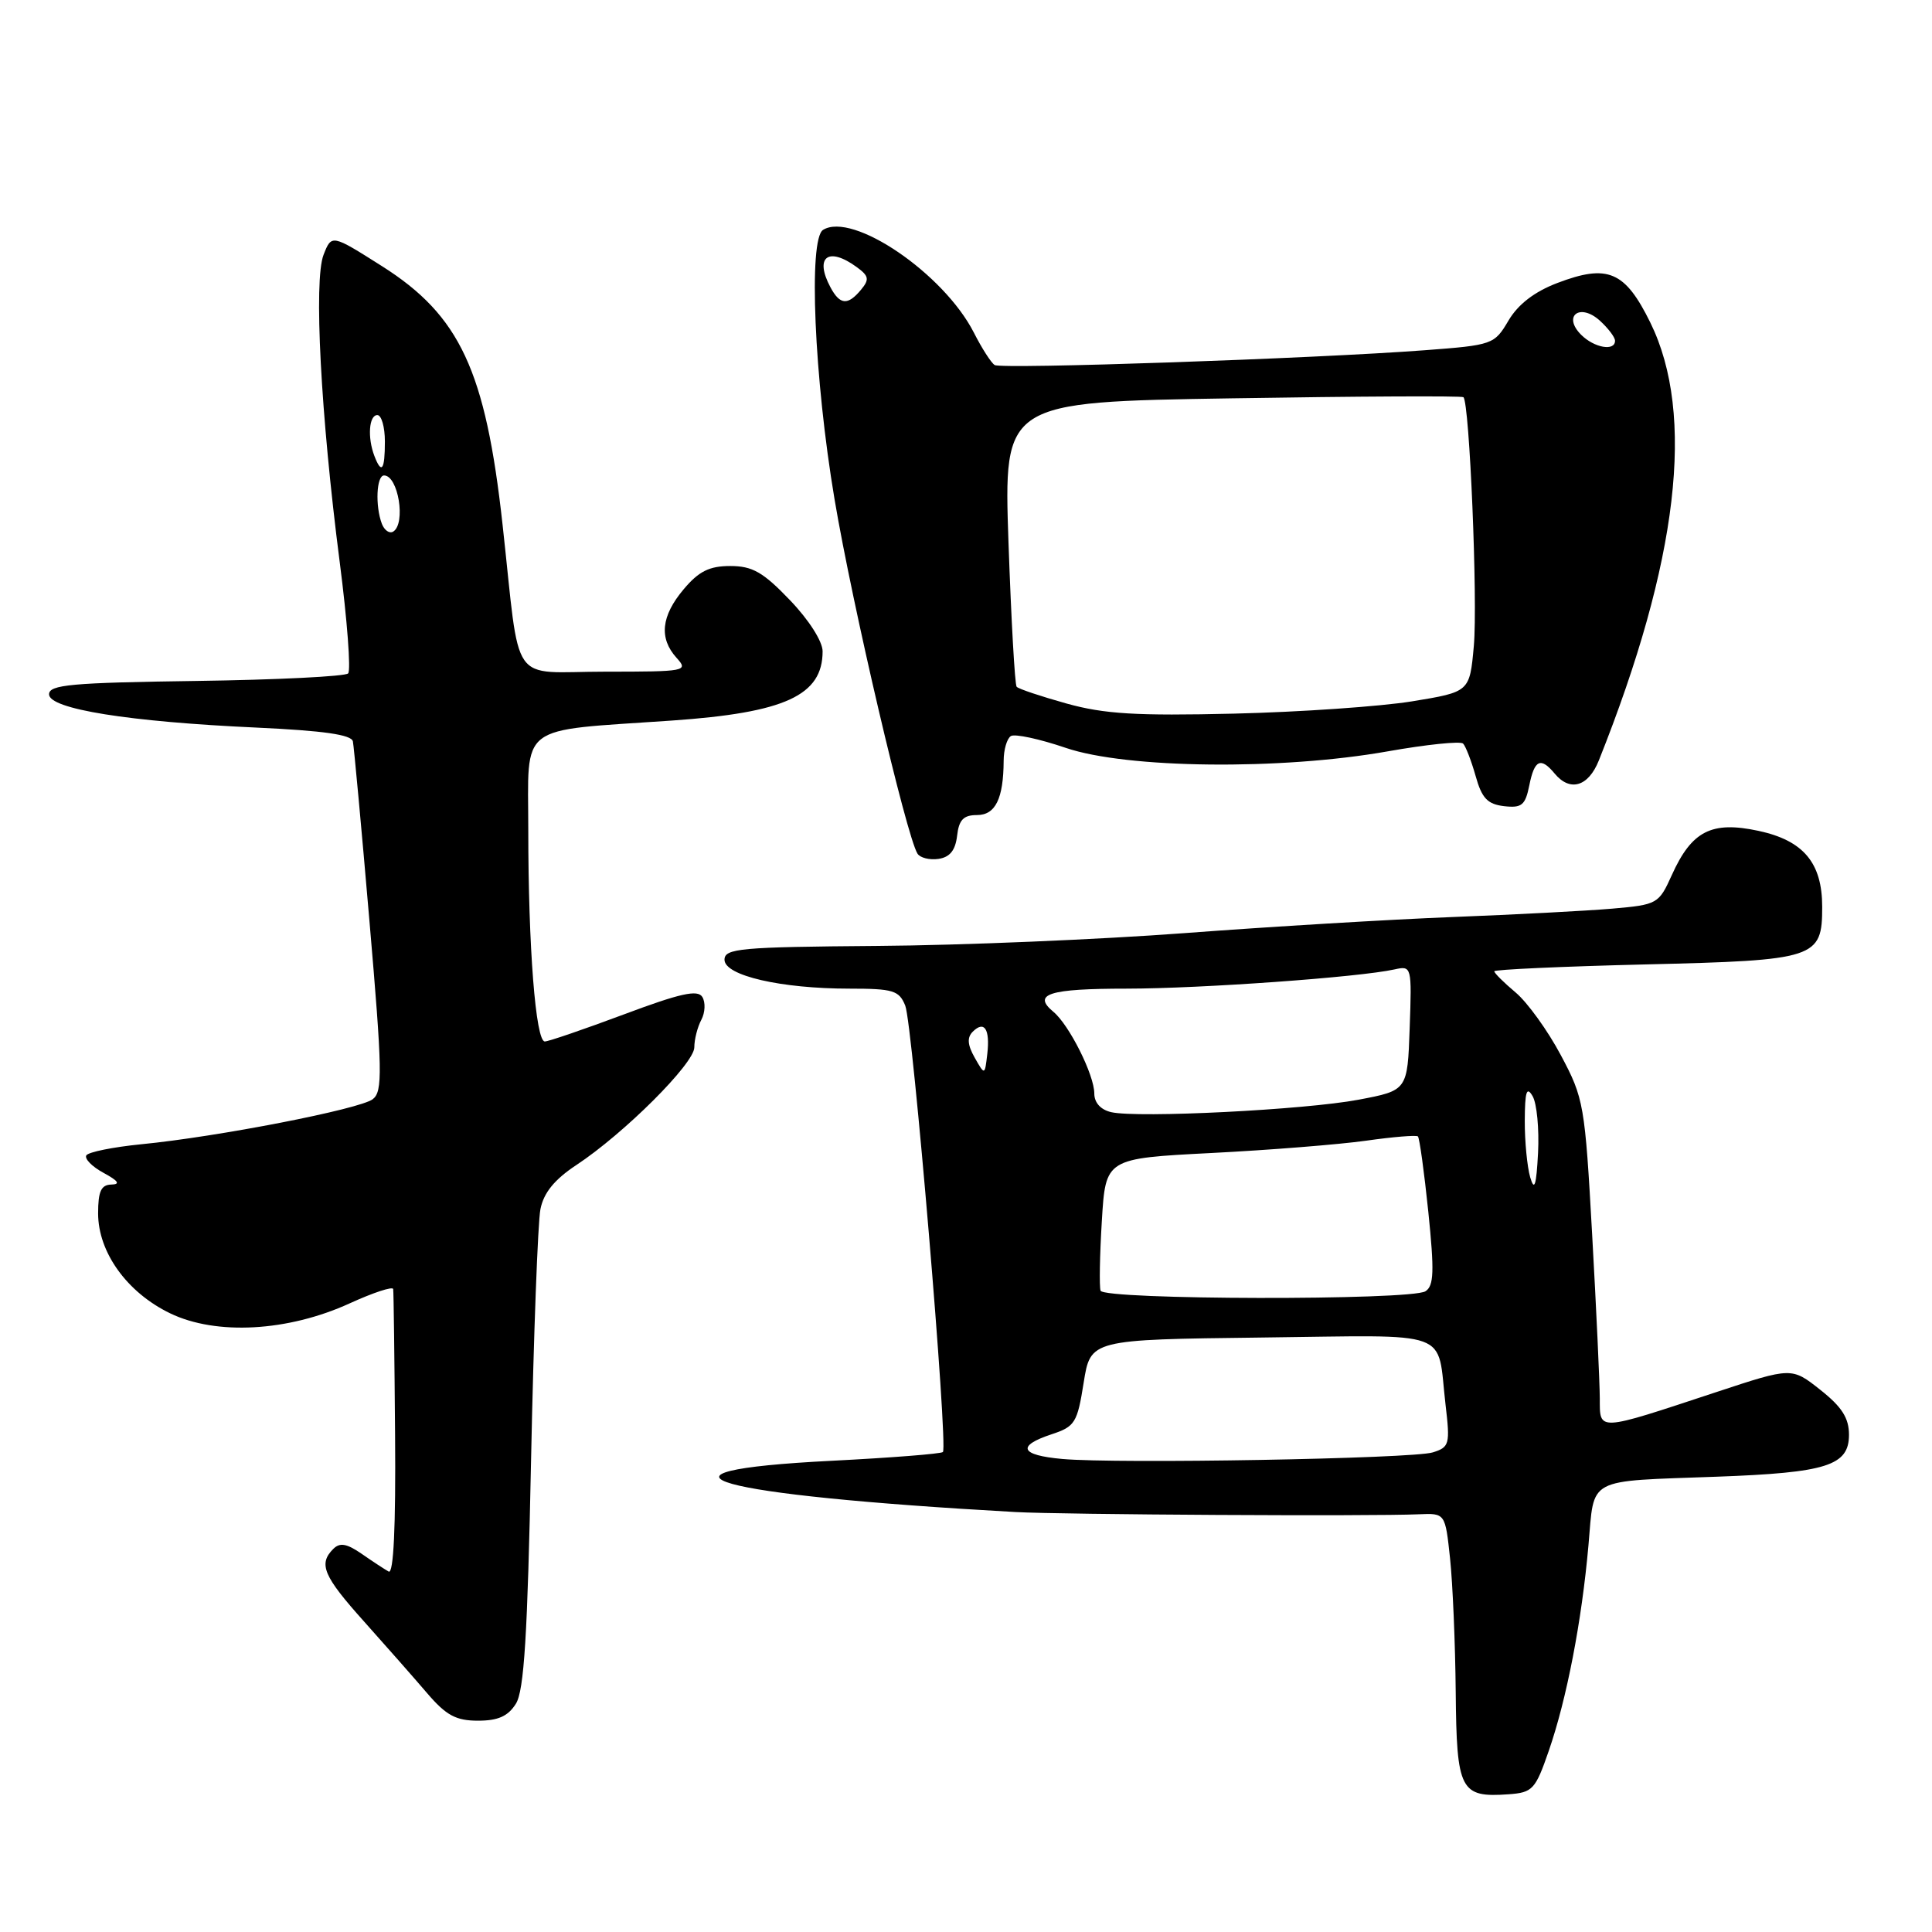 <?xml version="1.0" encoding="UTF-8" standalone="no"?>
<!DOCTYPE svg PUBLIC "-//W3C//DTD SVG 1.1//EN" "http://www.w3.org/Graphics/SVG/1.1/DTD/svg11.dtd" >
<svg xmlns="http://www.w3.org/2000/svg" xmlns:xlink="http://www.w3.org/1999/xlink" version="1.1" viewBox="0 0 256 256">
 <g >
 <path fill="currentColor"
d=" M 205.22 232.00 C 207.60 225.12 209.59 214.82 210.48 204.75 C 211.29 195.63 210.02 196.31 227.50 195.67 C 242.06 195.14 245.00 194.20 245.00 190.11 C 245.00 187.90 244.06 186.42 241.20 184.16 C 237.41 181.16 237.41 181.16 227.45 184.45 C 211.47 189.73 212.00 189.70 211.98 185.27 C 211.97 183.20 211.52 173.45 210.97 163.62 C 210.01 146.37 209.87 145.53 206.82 139.82 C 205.09 136.56 202.39 132.82 200.83 131.51 C 199.27 130.20 198.00 128.94 198.00 128.70 C 198.00 128.47 207.03 128.06 218.06 127.79 C 240.67 127.25 241.45 126.99 241.45 120.16 C 241.45 114.33 238.97 111.37 233.00 110.09 C 226.79 108.76 224.16 110.10 221.52 115.96 C 219.80 119.77 219.61 119.88 213.63 120.40 C 210.26 120.69 200.75 121.19 192.50 121.51 C 184.25 121.83 168.28 122.79 157.00 123.64 C 145.72 124.49 127.39 125.26 116.25 125.34 C 98.08 125.48 96.00 125.67 96.00 127.17 C 96.00 129.27 103.46 131.00 112.57 131.00 C 118.35 131.00 119.14 131.24 119.95 133.25 C 120.93 135.69 125.65 191.68 124.94 192.40 C 124.70 192.64 118.07 193.16 110.22 193.56 C 82.94 194.94 94.23 198.10 134.50 200.35 C 140.67 200.70 181.75 200.93 188.00 200.65 C 191.50 200.50 191.50 200.50 192.14 206.50 C 192.49 209.80 192.83 217.77 192.89 224.20 C 193.01 237.28 193.49 238.21 199.91 237.75 C 203.08 237.52 203.45 237.12 205.22 232.00 Z  M 68.36 225.75 C 69.45 224.01 69.90 216.68 70.37 193.41 C 70.71 176.86 71.27 161.92 71.61 160.22 C 72.04 158.05 73.47 156.29 76.36 154.38 C 82.71 150.19 92.00 140.92 92.00 138.78 C 92.00 137.73 92.42 136.09 92.93 135.13 C 93.44 134.17 93.50 132.81 93.06 132.10 C 92.45 131.10 90.13 131.62 82.68 134.41 C 77.40 136.38 72.68 138.00 72.19 138.00 C 70.98 138.00 70.00 125.47 70.00 109.99 C 70.00 95.65 68.36 96.91 89.00 95.48 C 104.03 94.44 109.00 92.15 109.00 86.30 C 109.00 84.99 107.17 82.12 104.67 79.52 C 101.12 75.81 99.70 75.00 96.76 75.00 C 93.99 75.00 92.59 75.70 90.59 78.08 C 87.60 81.63 87.30 84.57 89.65 87.17 C 91.25 88.93 90.90 89.00 80.20 89.00 C 67.33 89.00 69.01 91.40 66.59 69.50 C 64.34 49.09 60.94 41.81 50.62 35.27 C 43.94 31.04 43.94 31.04 42.87 33.77 C 41.56 37.15 42.49 54.92 45.01 74.45 C 46.01 82.18 46.51 88.83 46.13 89.23 C 45.75 89.63 36.68 90.08 25.97 90.23 C 9.45 90.46 6.50 90.73 6.50 92.00 C 6.50 93.95 17.07 95.64 34.00 96.41 C 42.87 96.82 46.58 97.35 46.76 98.24 C 46.90 98.93 47.89 109.62 48.95 122.00 C 50.67 141.97 50.72 144.63 49.39 145.65 C 47.67 146.97 28.81 150.64 18.72 151.62 C 14.99 151.99 11.72 152.65 11.44 153.09 C 11.17 153.54 12.19 154.58 13.72 155.41 C 15.69 156.48 15.99 156.93 14.75 156.96 C 13.40 156.99 13.00 157.86 13.00 160.77 C 13.00 165.94 16.83 171.26 22.54 174.02 C 28.64 176.97 38.17 176.44 46.34 172.70 C 49.45 171.28 52.05 170.42 52.10 170.81 C 52.16 171.19 52.27 179.89 52.35 190.15 C 52.45 202.34 52.15 208.61 51.50 208.24 C 50.95 207.93 49.33 206.87 47.91 205.88 C 45.94 204.52 45.03 204.37 44.16 205.24 C 42.16 207.24 42.85 208.85 48.25 214.87 C 51.14 218.10 54.90 222.37 56.61 224.37 C 59.12 227.30 60.42 228.00 63.34 228.00 C 66.00 228.00 67.32 227.41 68.36 225.75 Z  M 126.82 110.75 C 127.06 108.63 127.67 108.00 129.45 108.00 C 131.90 108.00 132.96 105.84 132.99 100.81 C 132.99 99.33 133.43 97.85 133.95 97.53 C 134.47 97.21 137.73 97.91 141.20 99.09 C 149.27 101.85 169.72 102.07 183.87 99.56 C 189.02 98.65 193.52 98.18 193.87 98.53 C 194.21 98.88 194.96 100.81 195.53 102.83 C 196.35 105.77 197.10 106.56 199.29 106.82 C 201.64 107.09 202.11 106.70 202.64 104.07 C 203.32 100.66 204.15 100.27 206.00 102.50 C 208.04 104.96 210.47 104.24 211.86 100.75 C 222.38 74.39 224.67 54.95 218.68 42.75 C 215.32 35.92 213.04 34.95 206.35 37.50 C 203.31 38.66 201.15 40.33 199.88 42.48 C 198.01 45.65 197.80 45.73 188.75 46.41 C 174.24 47.51 132.71 48.94 131.80 48.37 C 131.34 48.09 130.10 46.16 129.04 44.07 C 125.05 36.25 112.99 28.03 109.06 30.46 C 107.10 31.68 107.88 50.10 110.58 66.15 C 112.94 80.17 120.09 110.71 121.57 113.11 C 121.91 113.66 123.16 113.98 124.34 113.81 C 125.86 113.59 126.59 112.68 126.82 110.75 Z  M 140.75 193.32 C 135.18 192.82 134.66 191.60 139.34 190.05 C 142.44 189.03 142.75 188.53 143.59 183.22 C 144.50 177.50 144.50 177.50 167.18 177.23 C 192.86 176.93 190.36 176.01 191.54 186.11 C 192.16 191.38 192.06 191.76 189.85 192.45 C 187.18 193.29 147.99 193.98 140.75 193.32 Z  M 145.83 171.02 C 145.65 170.48 145.72 166.32 146.00 161.77 C 146.50 153.50 146.50 153.50 160.50 152.78 C 168.20 152.39 177.43 151.65 181.00 151.15 C 184.57 150.64 187.67 150.39 187.88 150.58 C 188.09 150.77 188.71 155.27 189.26 160.58 C 190.07 168.49 190.00 170.38 188.88 171.10 C 186.94 172.33 146.25 172.25 145.83 171.02 Z  M 202.76 156.00 C 202.36 154.62 202.03 151.25 202.04 148.50 C 202.06 144.62 202.29 143.89 203.08 145.25 C 203.64 146.21 203.96 149.59 203.80 152.75 C 203.57 157.12 203.32 157.90 202.76 156.00 Z  M 147.25 147.37 C 145.85 147.05 145.00 146.12 145.00 144.89 C 145.00 142.44 141.68 135.81 139.58 134.07 C 136.74 131.71 139.00 131.00 149.31 131.00 C 159.18 130.99 180.12 129.49 184.79 128.45 C 187.05 127.95 187.08 128.05 186.79 136.22 C 186.50 144.49 186.50 144.49 180.00 145.72 C 172.88 147.06 150.83 148.17 147.25 147.37 Z  M 129.15 140.14 C 128.20 138.46 128.12 137.48 128.89 136.71 C 130.43 135.17 131.20 136.36 130.82 139.66 C 130.49 142.50 130.49 142.50 129.15 140.14 Z  M 50.60 69.41 C 49.70 67.04 49.88 63.00 50.89 63.00 C 52.77 63.00 53.81 69.38 52.10 70.44 C 51.61 70.74 50.94 70.28 50.60 69.41 Z  M 49.61 60.42 C 48.67 57.98 48.89 55.00 50.00 55.00 C 50.55 55.00 51.00 56.58 51.00 58.50 C 51.00 62.29 50.56 62.90 49.61 60.42 Z  M 141.32 93.22 C 137.92 92.27 134.95 91.28 134.71 91.00 C 134.47 90.72 133.99 82.12 133.63 71.88 C 132.99 53.26 132.99 53.26 163.24 52.78 C 179.88 52.51 193.68 52.44 193.91 52.63 C 194.72 53.32 195.82 79.66 195.29 85.59 C 194.74 91.68 194.74 91.68 187.12 92.93 C 182.93 93.61 172.30 94.35 163.50 94.56 C 150.55 94.87 146.32 94.61 141.32 93.22 Z  M 209.51 44.36 C 207.02 41.87 209.34 40.10 211.98 42.48 C 213.09 43.49 214.00 44.69 214.00 45.15 C 214.00 46.58 211.24 46.09 209.51 44.36 Z  M 110.04 38.07 C 107.89 34.05 109.74 32.63 113.52 35.39 C 115.14 36.57 115.22 37.03 114.09 38.39 C 112.34 40.50 111.30 40.42 110.04 38.07 Z "/>
</g>
</svg>